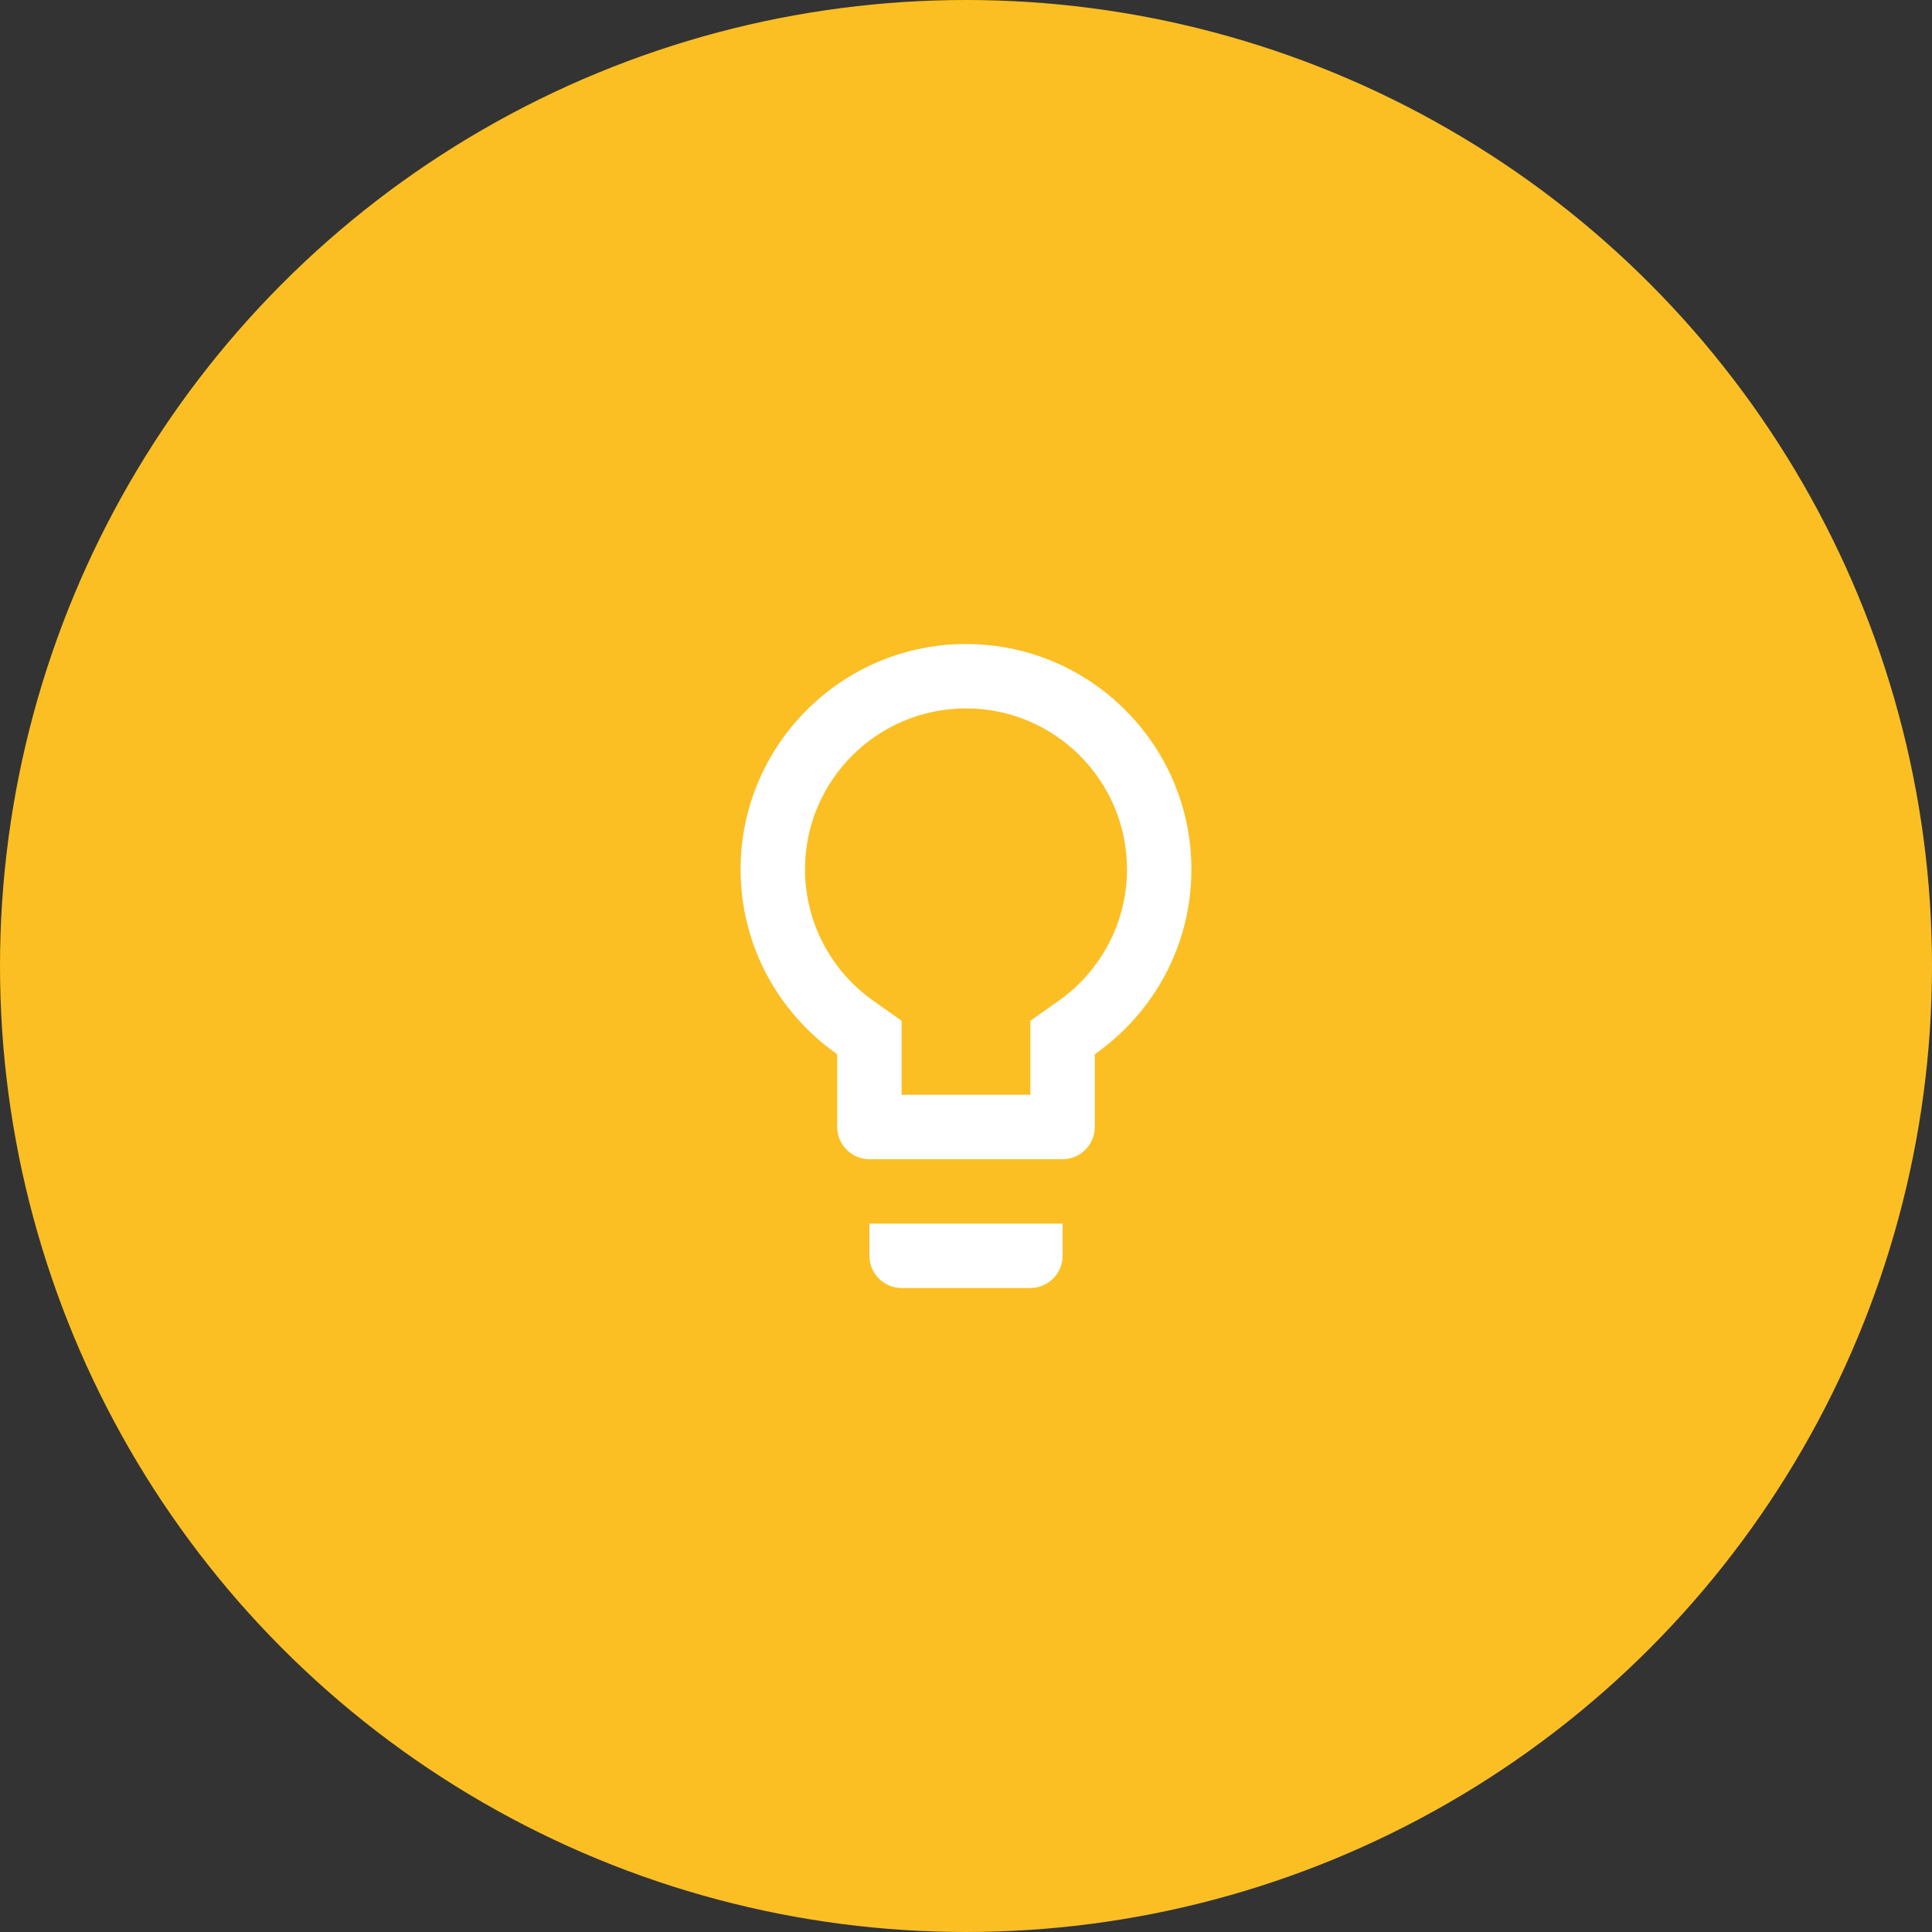 <svg width="60" height="60" viewBox="0 0 60 60" fill="none" xmlns="http://www.w3.org/2000/svg">
<rect x="0" y="0" width="60" height="60" fill="#333333" stroke="none"/>
<circle cx="30" cy="30" r="30" fill="#fbbf24"/>
<g clip-path="url(#clip0_1_42)">
<path d="M27 39C27 39.55 27.45 40 28 40H32C32.55 40 33 39.55 33 39V38H27V39ZM30 20C26.14 20 23 23.14 23 27C23 29.38 24.19 31.47 26 32.74V35C26 35.55 26.45 36 27 36H33C33.55 36 34 35.55 34 35V32.74C35.81 31.47 37 29.38 37 27C37 23.14 33.86 20 30 20ZM32.85 31.1L32 31.7V34H28V31.7L27.15 31.1C25.8 30.16 25 28.63 25 27C25 24.24 27.24 22 30 22C32.76 22 35 24.24 35 27C35 28.63 34.2 30.16 32.85 31.1Z" fill="white"/>
</g>
<defs>
<clipPath id="clip0_1_42">
<rect width="24" height="24" fill="white" transform="translate(18 18)"/>
</clipPath>
</defs>
</svg>
